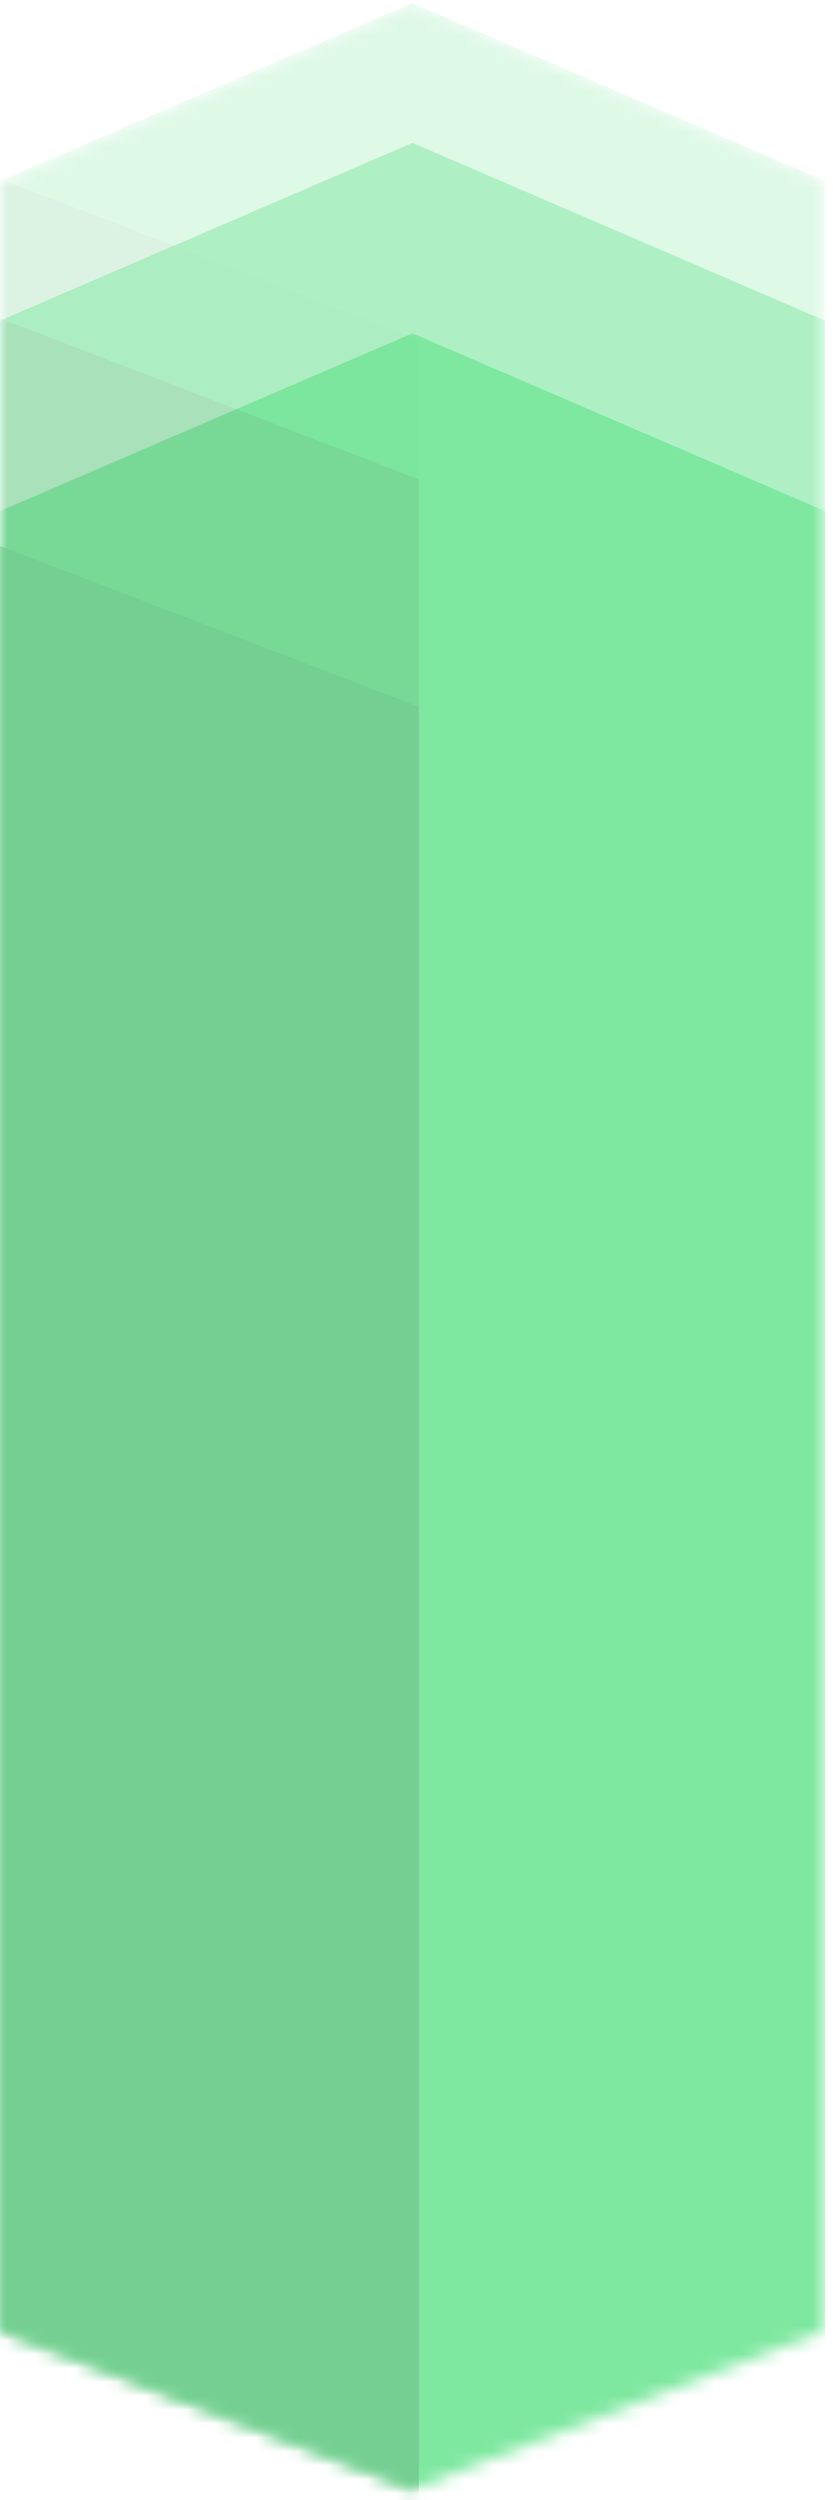 <svg width="60" height="180" viewBox="0 0 60 180" fill="none" xmlns="http://www.w3.org/2000/svg">
<mask id="mask0_14_294" style="mask-type:alpha" maskUnits="userSpaceOnUse" x="0" y="0" width="60" height="180">
<path d="M0 13L29.712 0.201L59.423 13V167.803L29.712 179.231L0 167.803V13Z" fill="#05030E"/>
</mask>
<g mask="url(#mask0_14_294)">
<path d="M0 36.799L29.712 24L59.423 36.799V281.803L29.712 293.231L0 281.803V36.799Z" fill="#7EE8A0"/>
<g opacity="0.25">
<path d="M0 13.03L29.712 0.231L59.423 13.03V258.034L29.712 269.462L0 258.034V13.03Z" fill="#7EE8A0"/>
<mask id="mask1_14_294" style="mask-type:alpha" maskUnits="userSpaceOnUse" x="0" y="0" width="60" height="270">
<path d="M0 13.03L29.712 0.231L59.423 13.03V258.034L29.712 269.462L0 258.034V13.03Z" fill="#7EE8A0"/>
</mask>
<g mask="url(#mask1_14_294)">
<path d="M-21.026 4.802L30.169 24.457V269.919L-12.799 253.463L-21.026 4.802Z" fill="#75CF92"/>
</g>
</g>
<g opacity="0.5">
<path d="M0 23.086L29.712 10.287L59.423 23.086V268.091L29.712 279.518L0 268.091V23.086Z" fill="#7EE8A0"/>
<mask id="mask2_14_294" style="mask-type:alpha" maskUnits="userSpaceOnUse" x="0" y="10" width="60" height="270">
<path d="M0 23.086L29.712 10.287L59.423 23.086V268.091L29.712 279.518L0 268.091V23.086Z" fill="#7EE8A0"/>
</mask>
<g mask="url(#mask2_14_294)">
<path d="M-21.026 14.858L30.169 34.513V279.975L-12.799 263.52L-21.026 14.858Z" fill="#75CF92"/>
</g>
</g>
</g>
<mask id="mask3_14_294" style="mask-type:alpha" maskUnits="userSpaceOnUse" x="0" y="0" width="60" height="180">
<path d="M0 13L29.712 0.201L59.423 13V167.804L29.712 179.231L0 167.804V13Z" fill="#7EE8A0"/>
</mask>
<g mask="url(#mask3_14_294)">
<path d="M-21.026 31.231L30.169 50.886V296.348L-12.799 279.892L-21.026 31.231Z" fill="#75CF92"/>
</g>
</svg>
